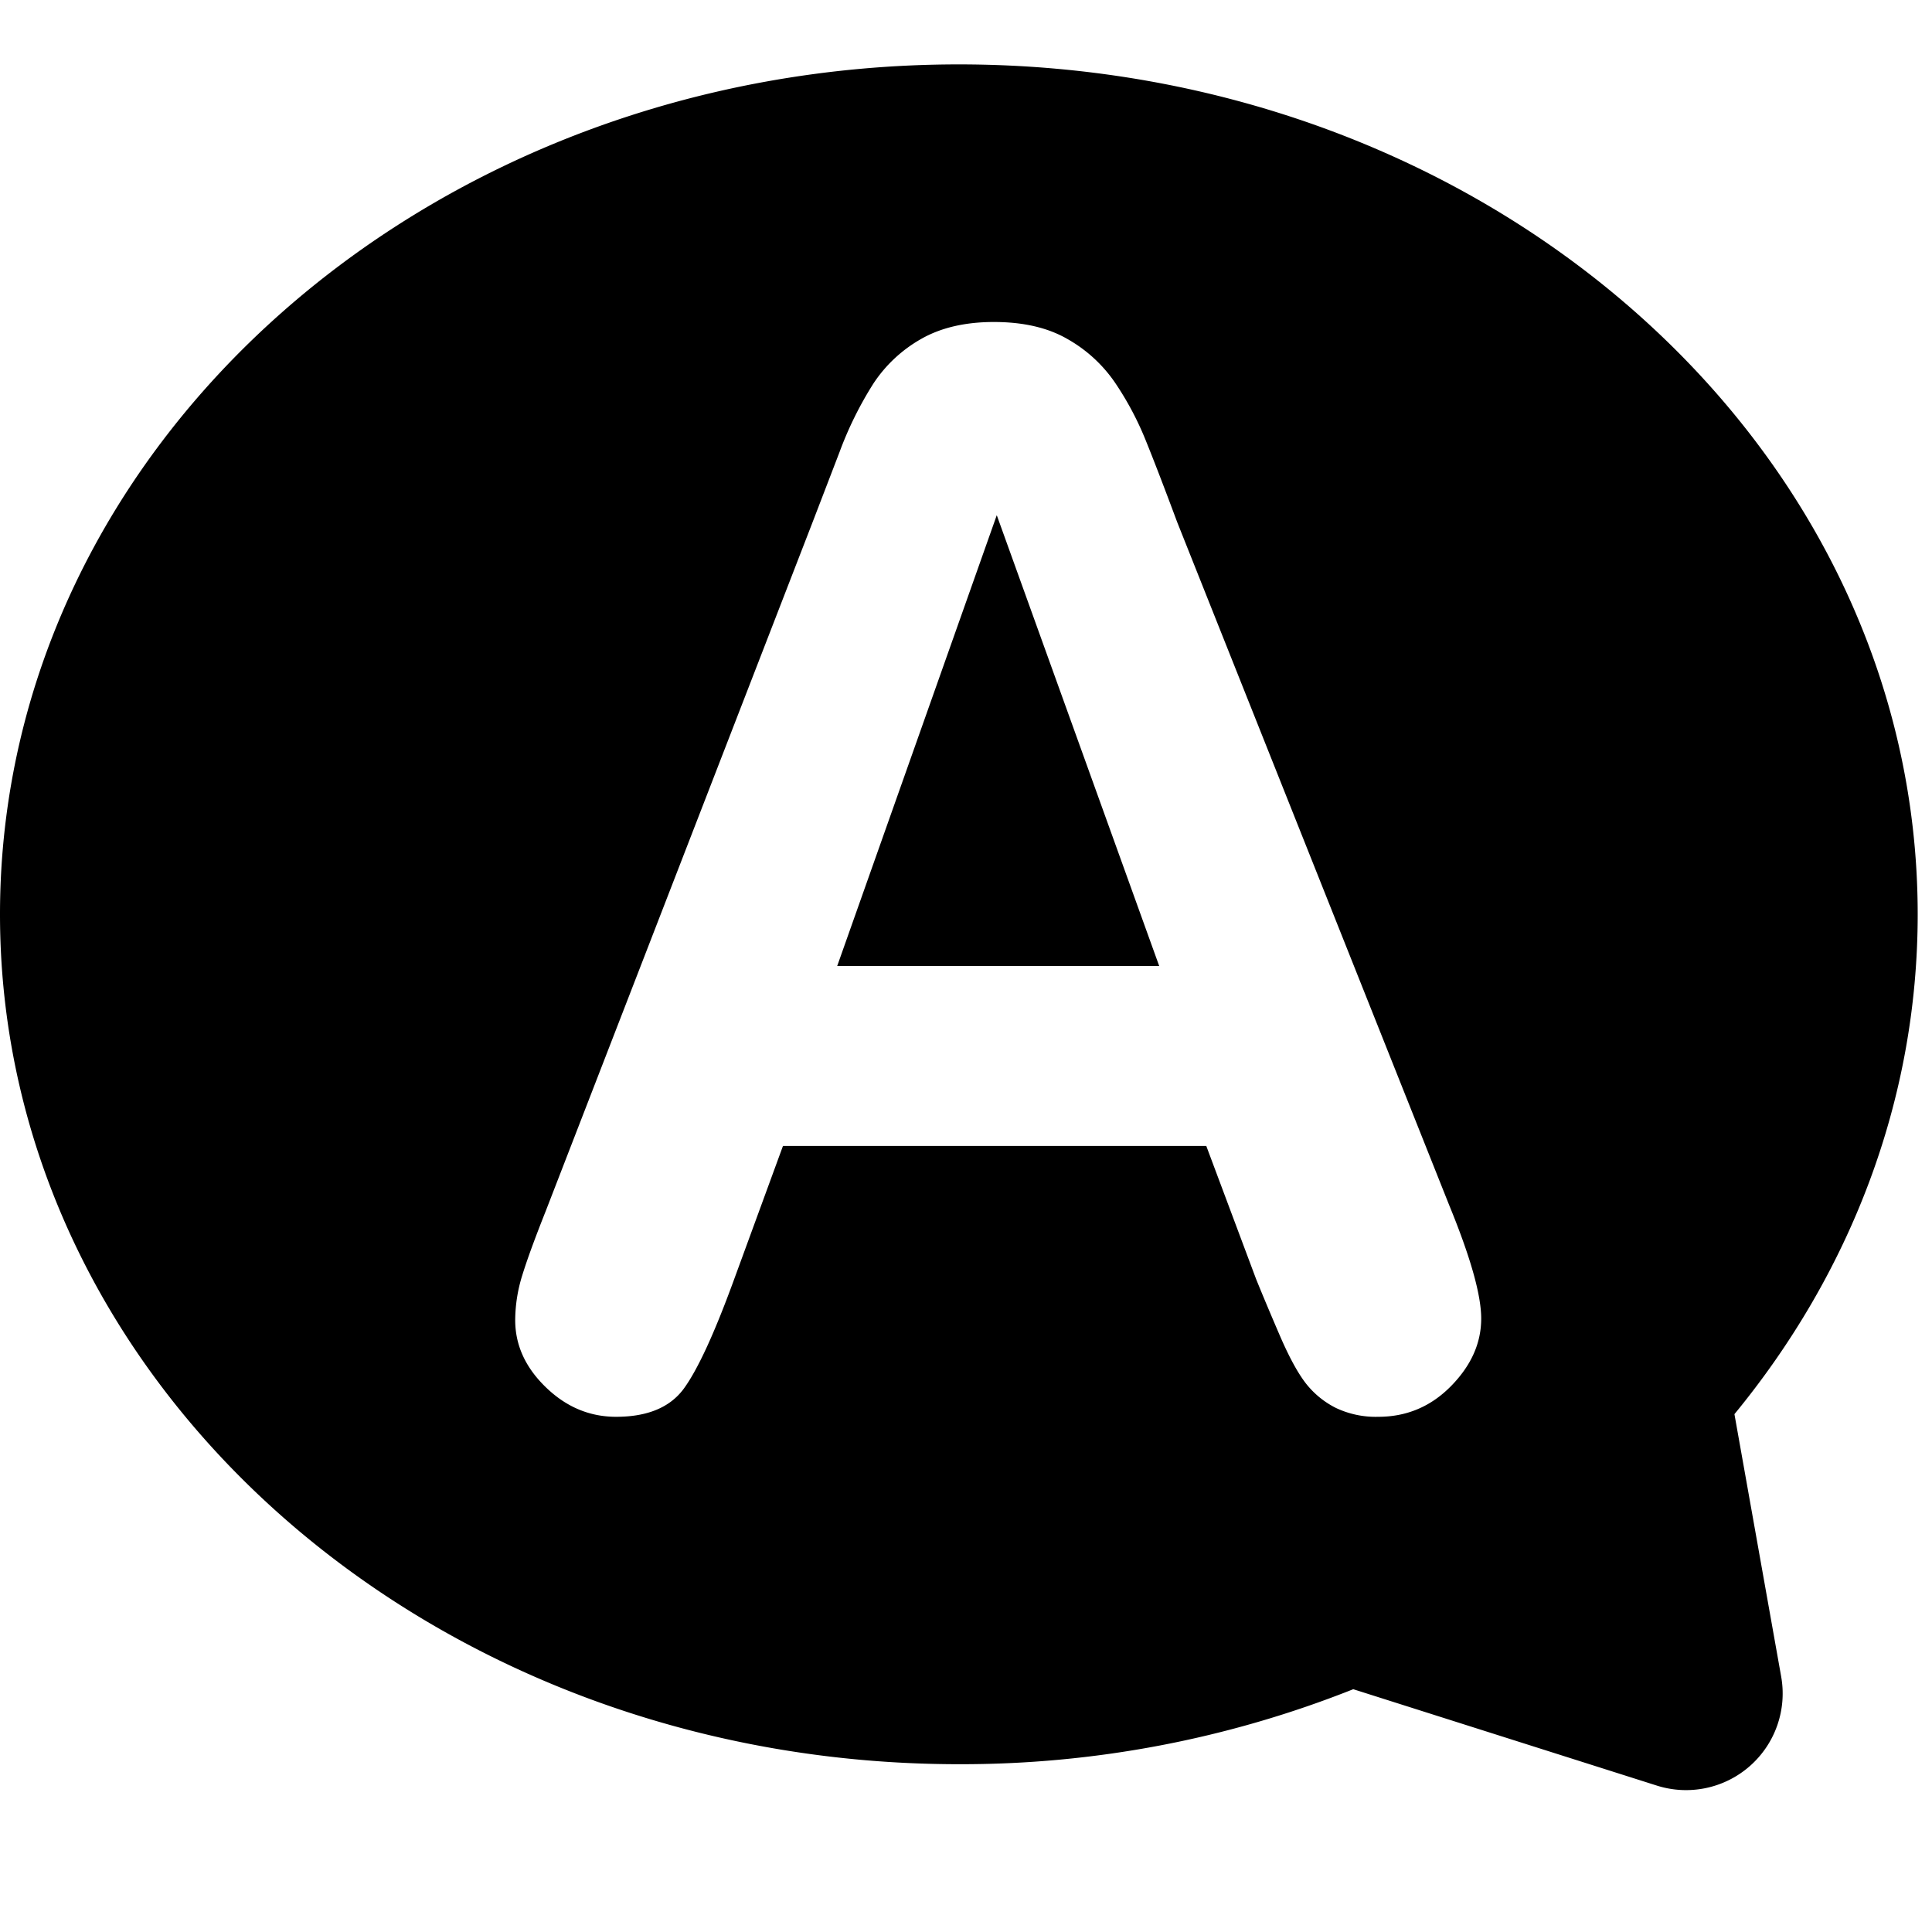 <svg width="27" height="27" xmlns="http://www.w3.org/2000/svg"><path d="M13.4.9c7.4 0 13.4 5.318 13.4 11.878 0 2.61-.95 5.025-2.561 6.985l.653 3.667a1.35 1.35 0 01-1.737 1.524l-4.243-1.347a14.815 14.815 0 01-5.512 1.048C6 24.655 0 19.338 0 12.778 0 6.218 6 .9 13.4.9zm.49 3.6c-.403 0-.742.08-1.017.237a1.948 1.948 0 00-.665.62 5.06 5.06 0 00-.477.965l-.382.994-3.722 9.608c-.152.383-.262.683-.328.898a2.13 2.13 0 00-.099.626c0 .35.142.662.427.938.284.276.612.414.983.414.436 0 .75-.13.943-.389.191-.259.423-.758.694-1.498l.695-1.898h5.916l.695 1.857c.093.23.204.493.333.793.129.299.25.521.362.666.113.144.252.259.417.343a1.3 1.3 0 00.596.126c.397 0 .736-.143 1.017-.429.281-.286.422-.6.422-.944 0-.33-.149-.857-.447-1.584l-3.802-9.547c-.178-.478-.325-.86-.441-1.146a4.306 4.306 0 00-.427-.802 1.987 1.987 0 00-.665-.61c-.275-.159-.617-.238-1.028-.238zm.04 2.7l2.27 6.3h-4.5l2.23-6.3z"/></svg>